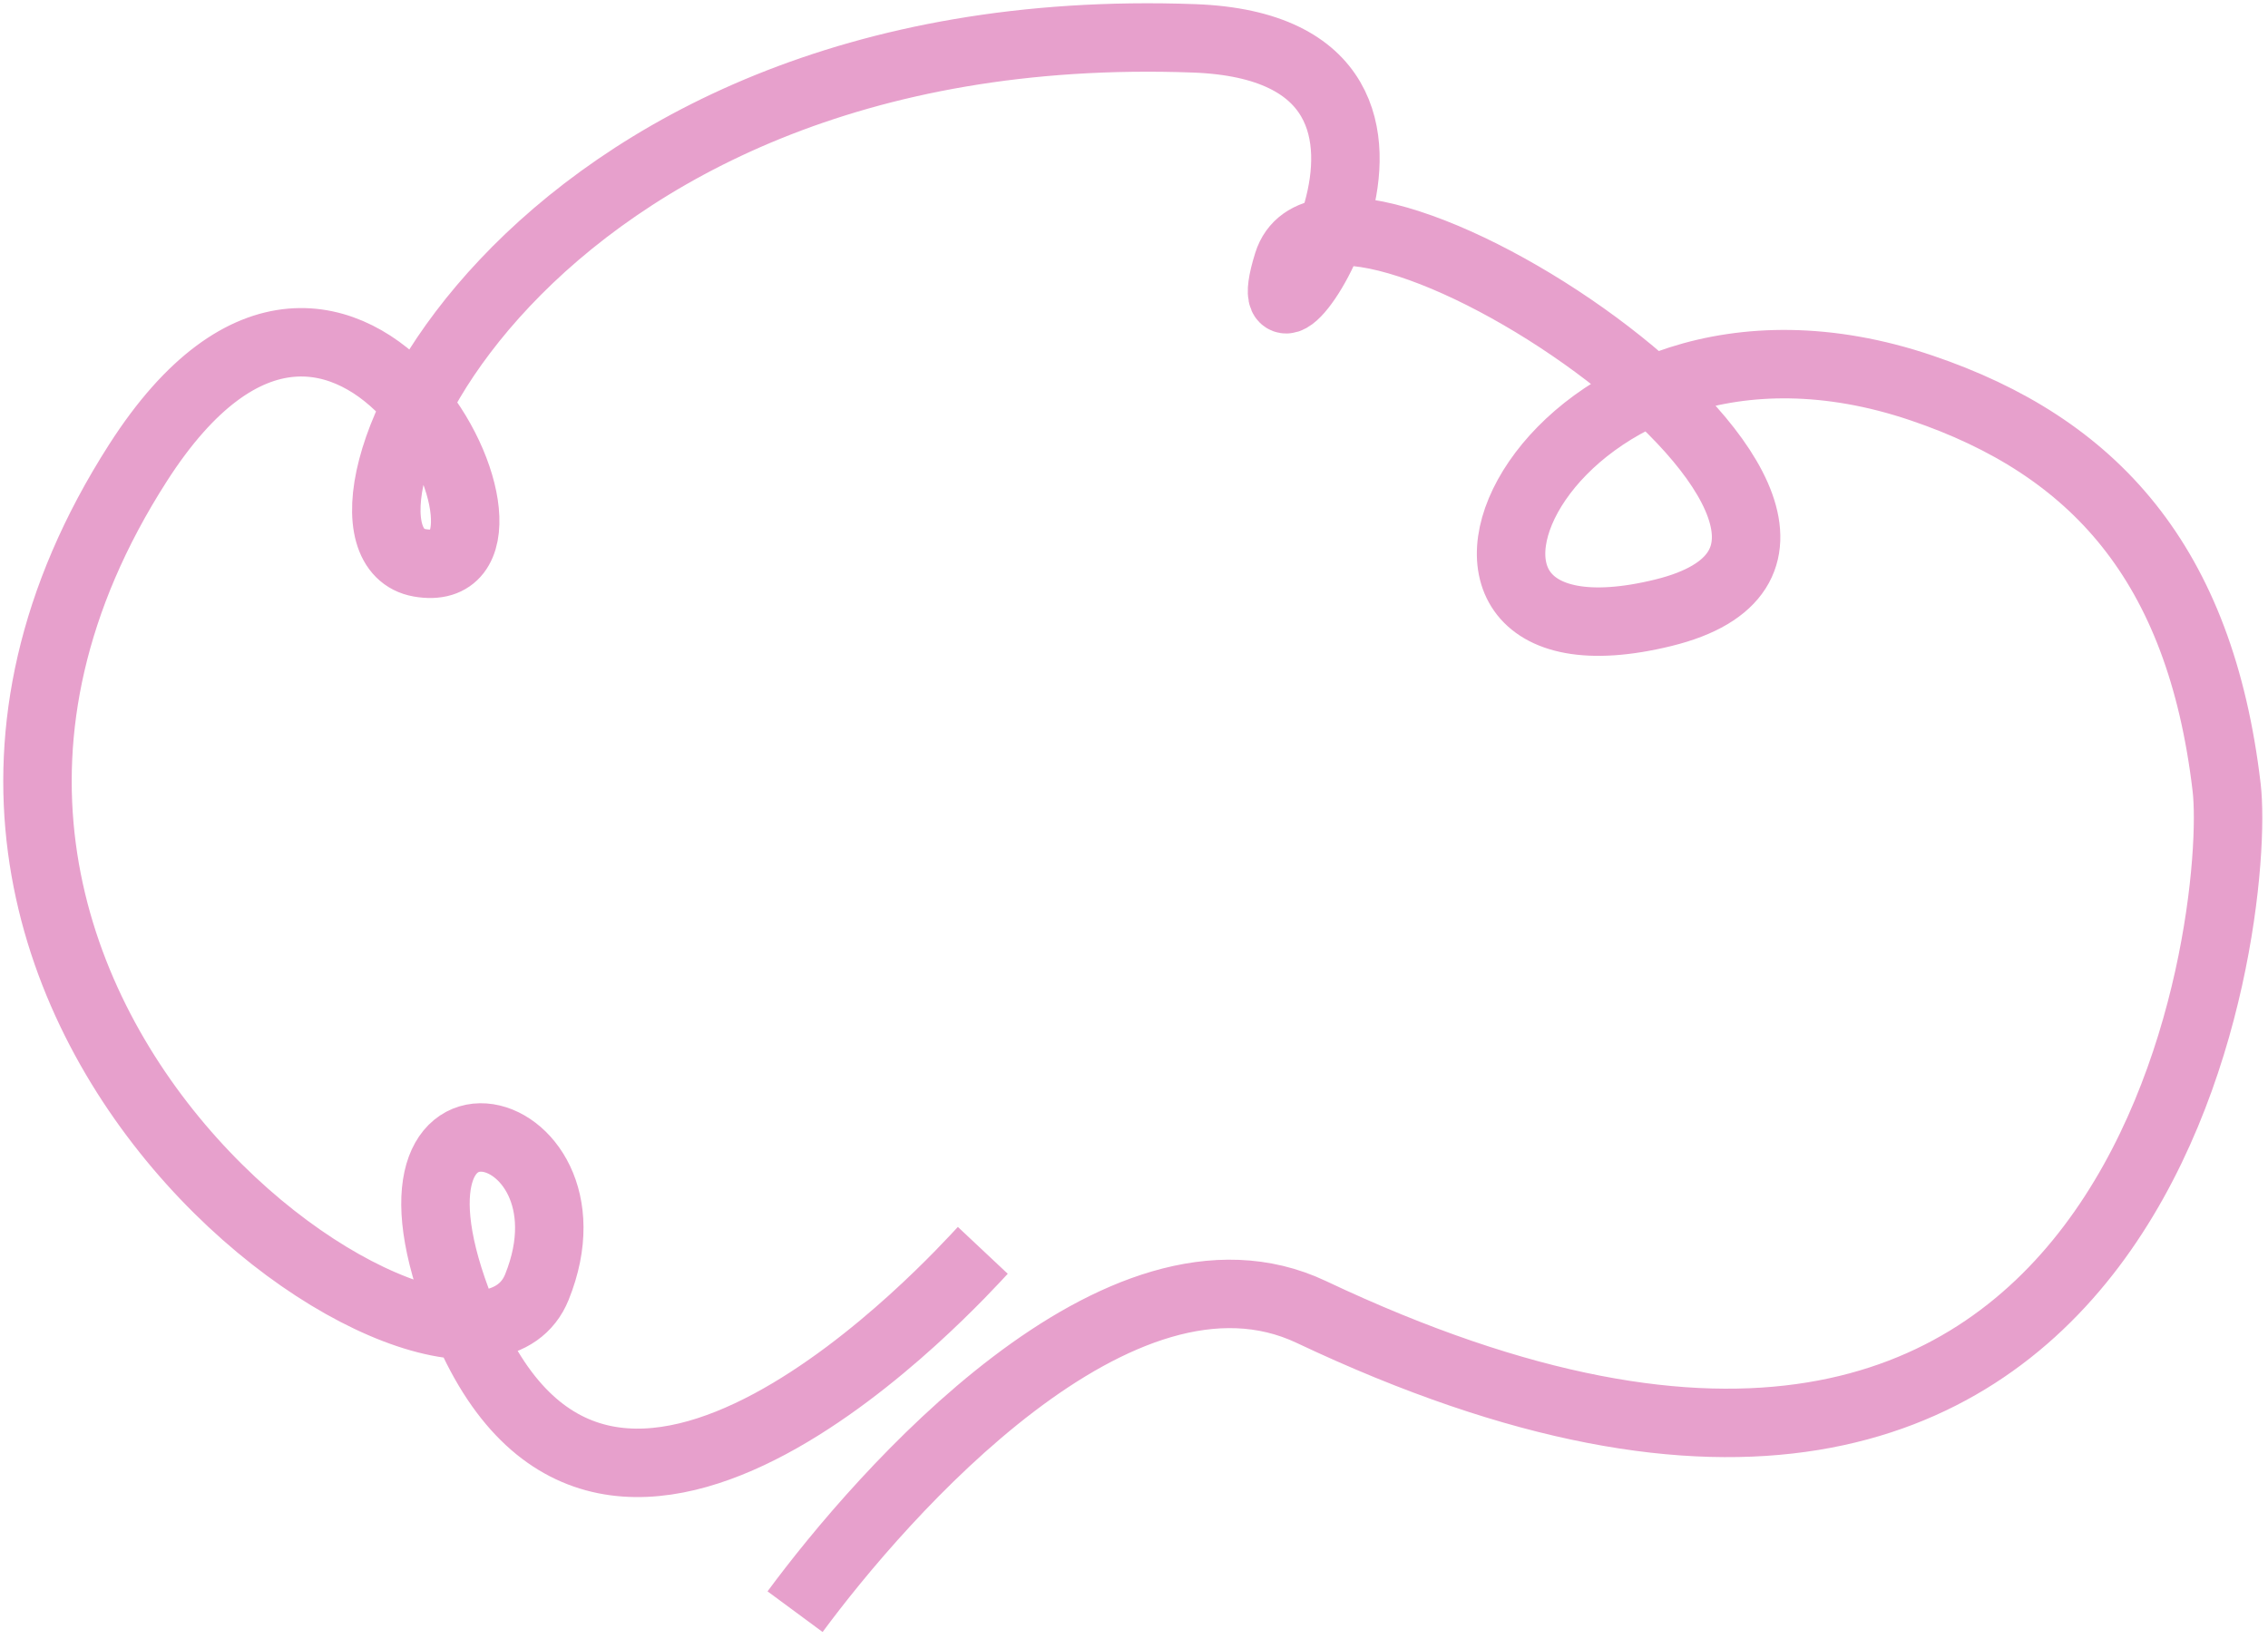 <svg width="121" height="88" viewBox="0 0 121 88" fill="none" xmlns="http://www.w3.org/2000/svg">
<path d="M42.418 86C47.009 79.781 59.73 65.168 69.963 70.009C115.038 91.331 119.576 48.687 118.794 42.024C117.385 30.03 111.699 23.812 102.517 20.702C82.484 13.918 72.467 36.693 88.744 32.696C105.021 28.698 71.215 6.043 68.711 14.039C66.207 22.035 79.97 2.643 63.703 2.046C27.393 0.713 15.734 28.851 22.385 30.031C29.897 31.363 18.645 7.084 7.36 24.7C-11.421 54.017 24.889 78.004 28.645 68.676C32.401 59.348 18.629 56.058 24.889 70.717C32.591 88.752 51.182 68.052 52.434 66.719" stroke="#E7A0CC" stroke-width="3.652"/>
</svg>
